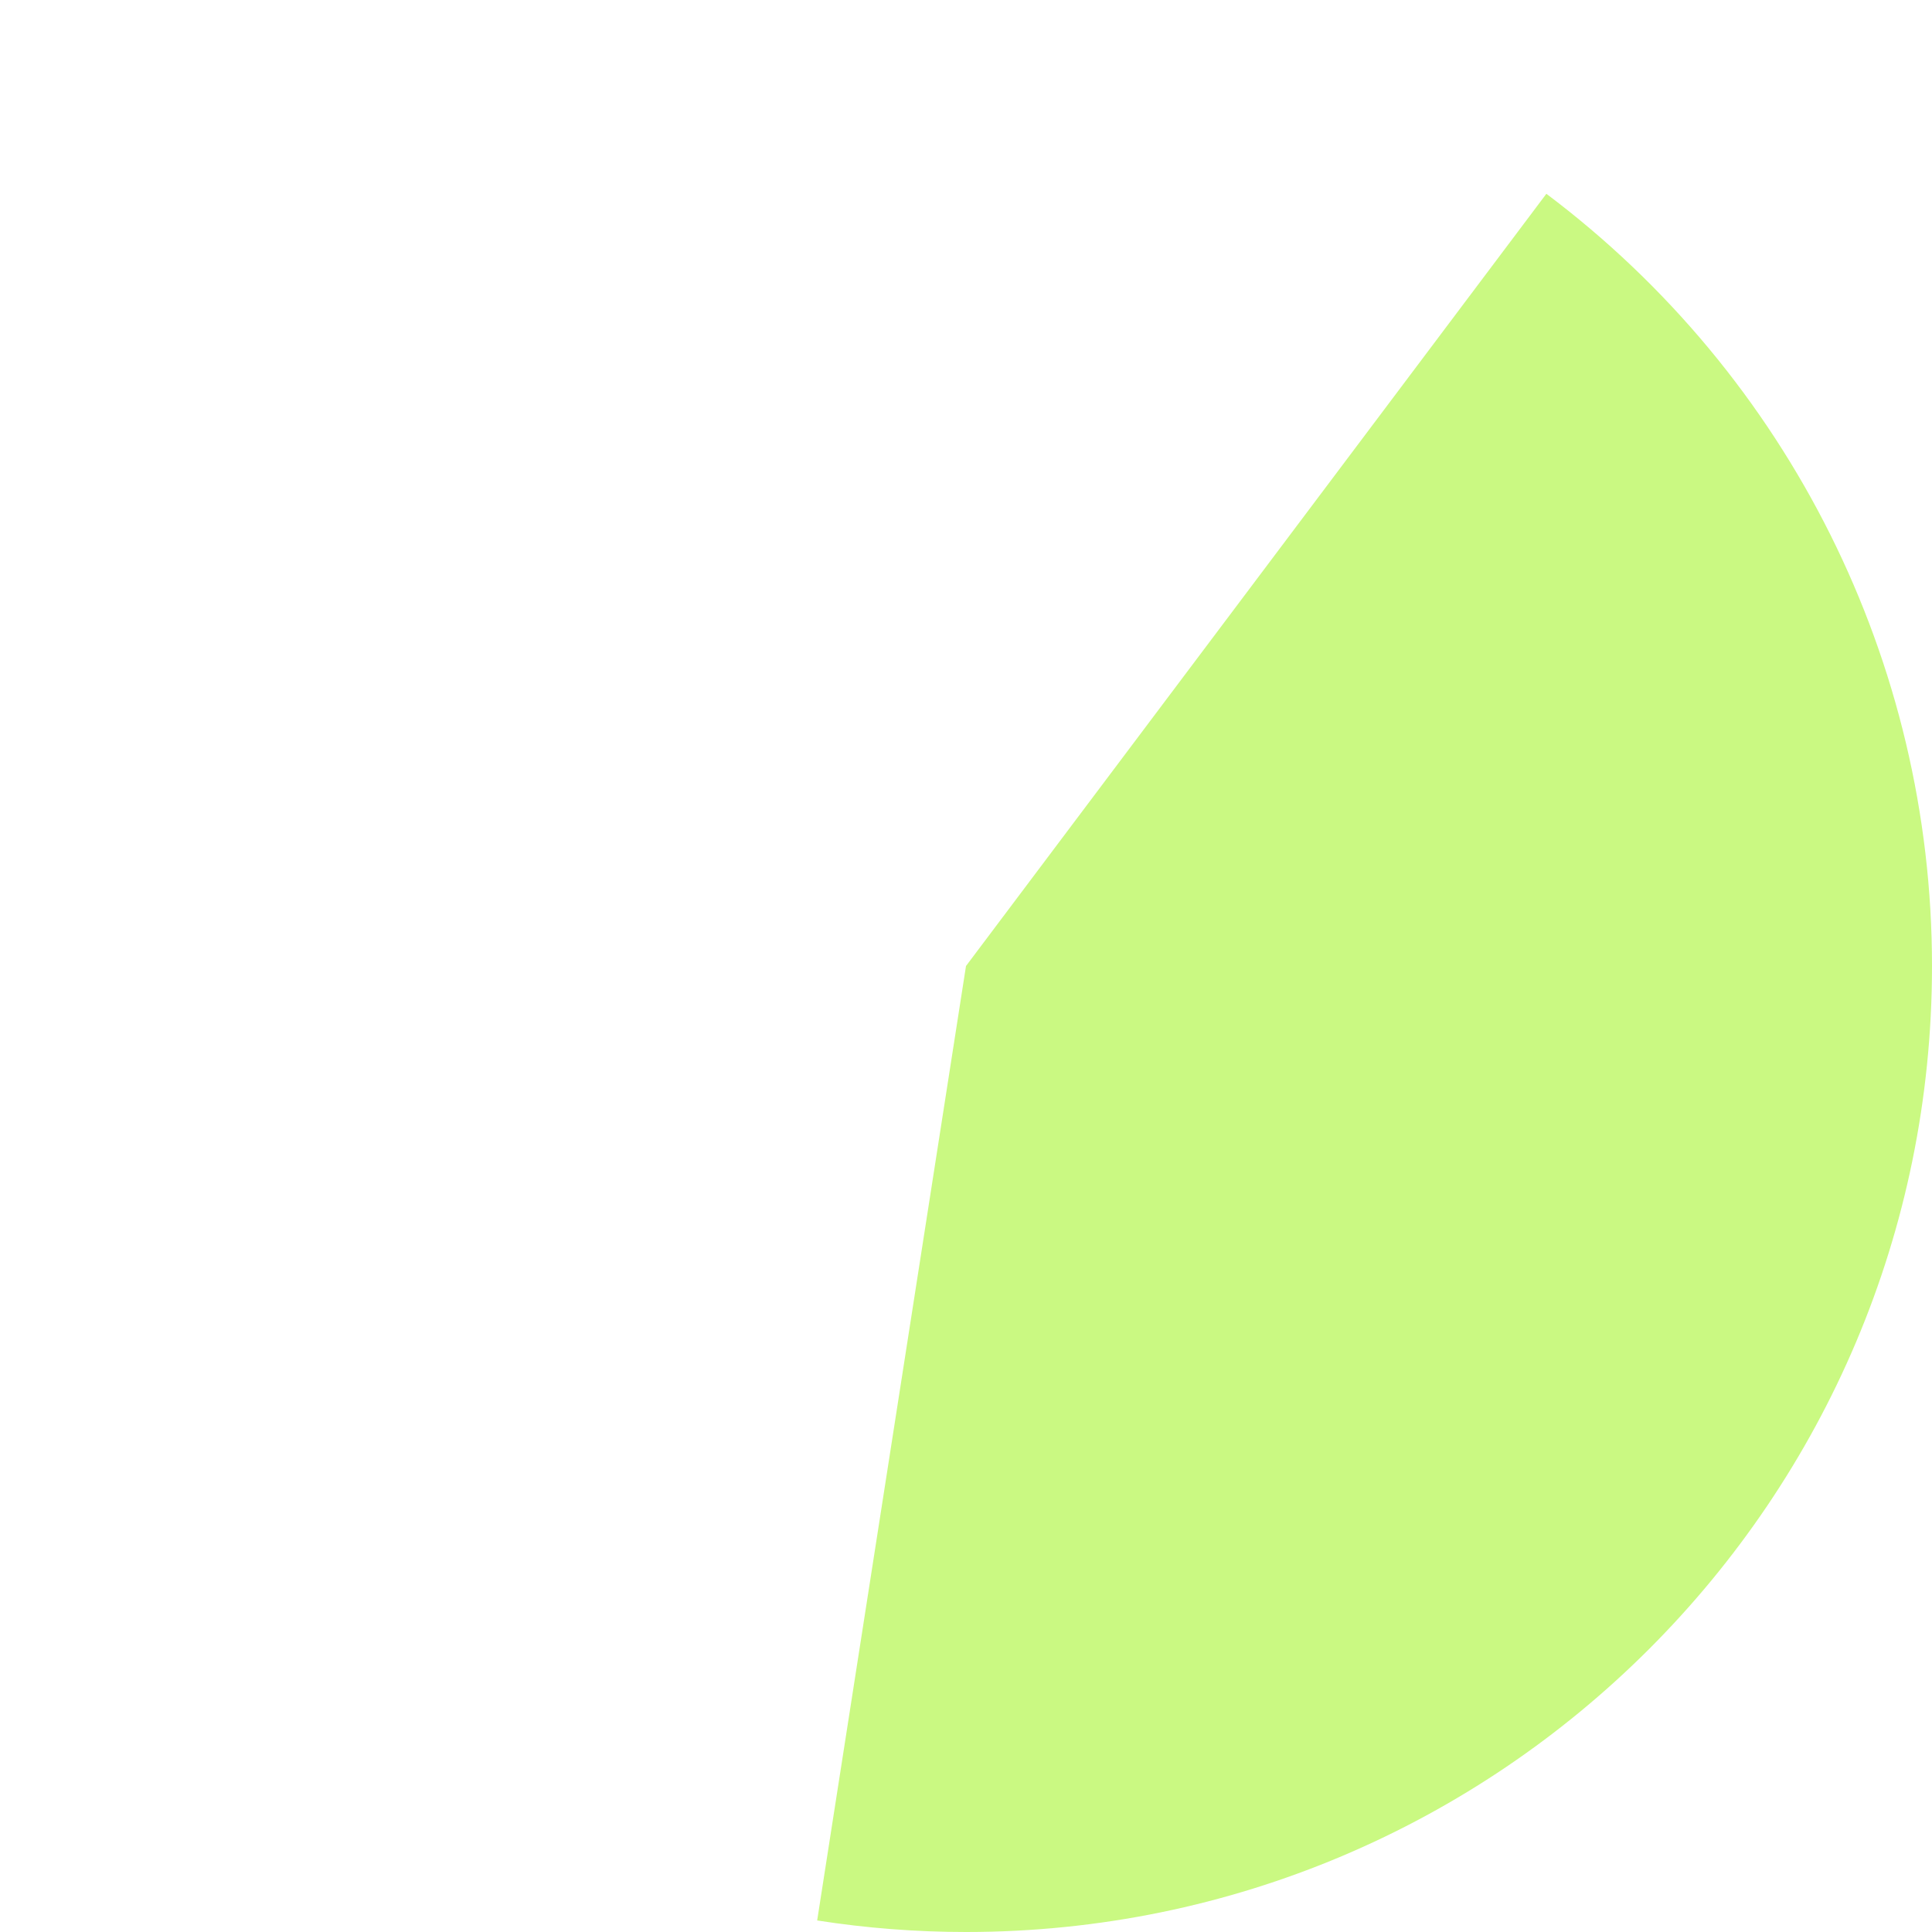 ﻿<?xml version="1.0" encoding="utf-8"?>
<svg version="1.1" xmlns:xlink="http://www.w3.org/1999/xlink" width="146px" height="146px" xmlns="http://www.w3.org/2000/svg">
  <g transform="matrix(1 0 0 1 -1135 -813 )">
    <path d="M 1251.858 827.644  C 1270.206 841.433  1281 863.048  1281 886  C 1281 926.317  1248.317 959  1208 959  C 1204.234 959  1200.474 958.709  1196.753 958.128  L 1208 886  L 1251.858 827.644  Z " fill-rule="nonzero" fill="#caf982" stroke="none" />
  </g>
</svg>